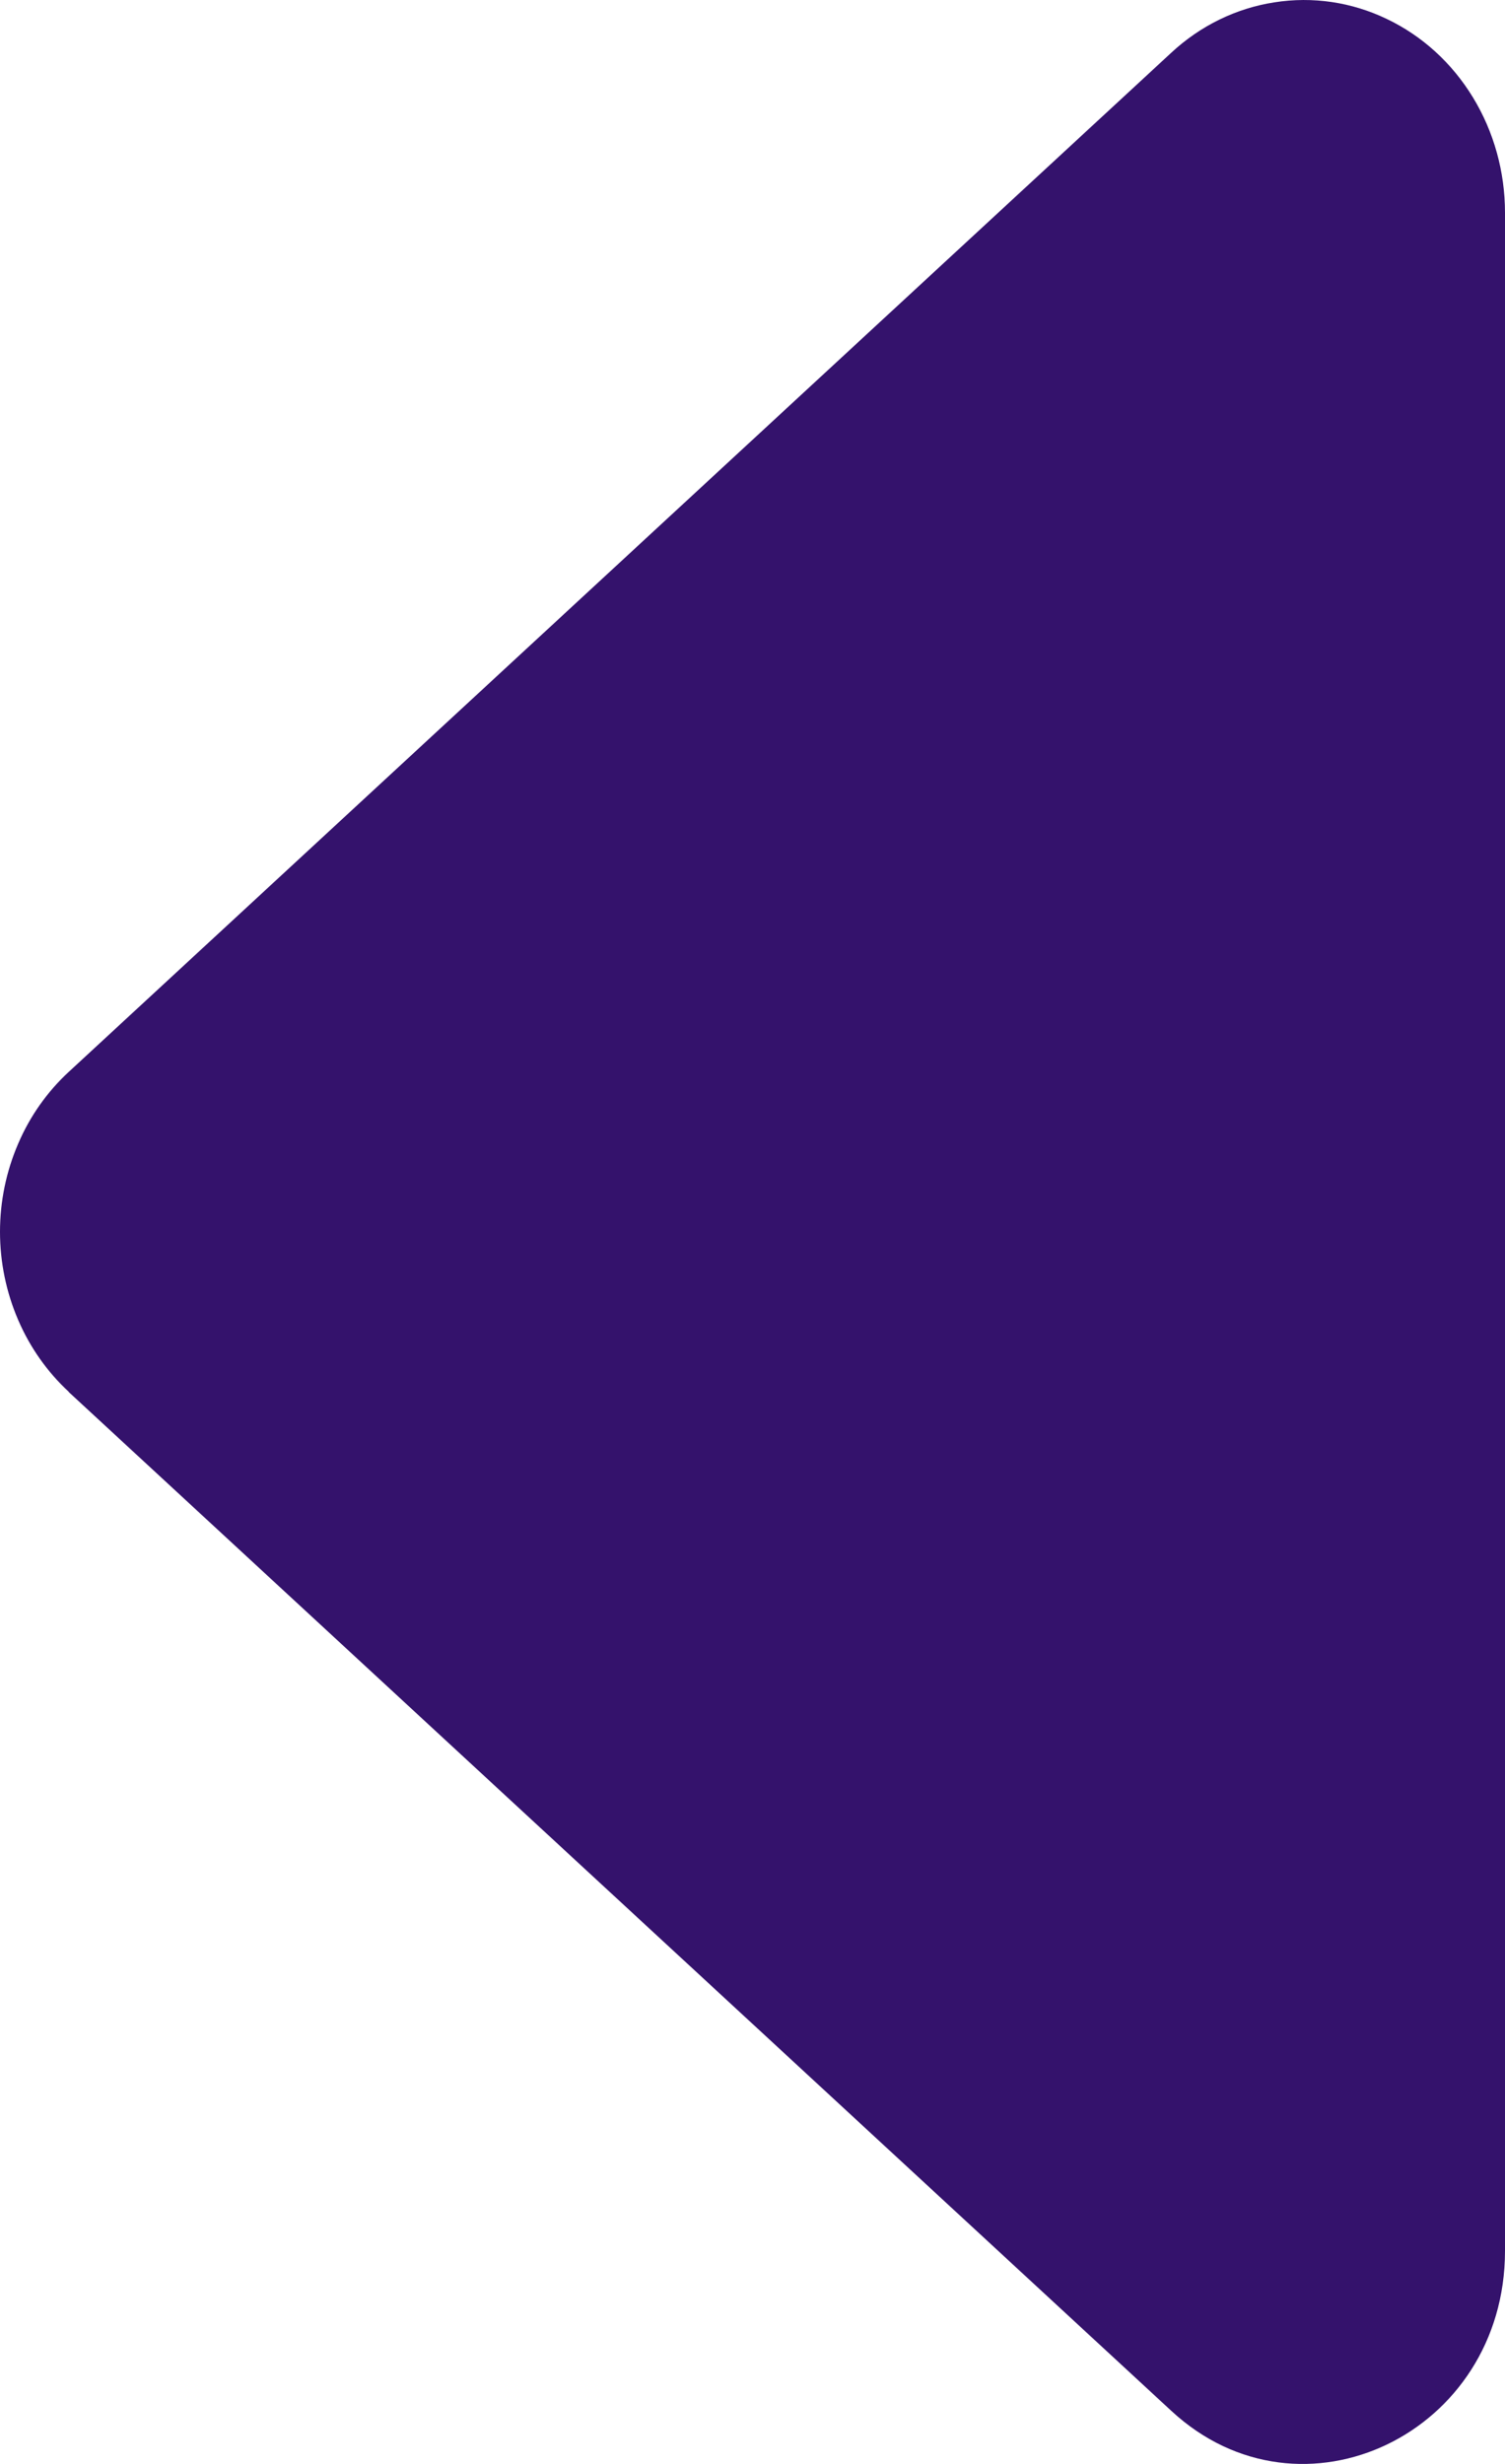 <svg width="11" height="18" viewBox="0 0 11 18" fill="none" xmlns="http://www.w3.org/2000/svg">
<path d="M0.501 10.168L8.562 17.613C9.512 18.492 11 17.777 11 16.444V1.554C11 1.255 10.919 0.963 10.766 0.712C10.613 0.461 10.395 0.262 10.137 0.139C9.88 0.015 9.594 -0.027 9.315 0.017C9.035 0.06 8.773 0.188 8.561 0.385L0.503 7.83C0.345 7.976 0.218 8.155 0.132 8.357C0.045 8.559 0 8.777 0 8.999C0 9.22 0.045 9.439 0.132 9.641C0.218 9.842 0.345 10.022 0.503 10.168H0.501Z" fill="#34126C"/>
</svg>
